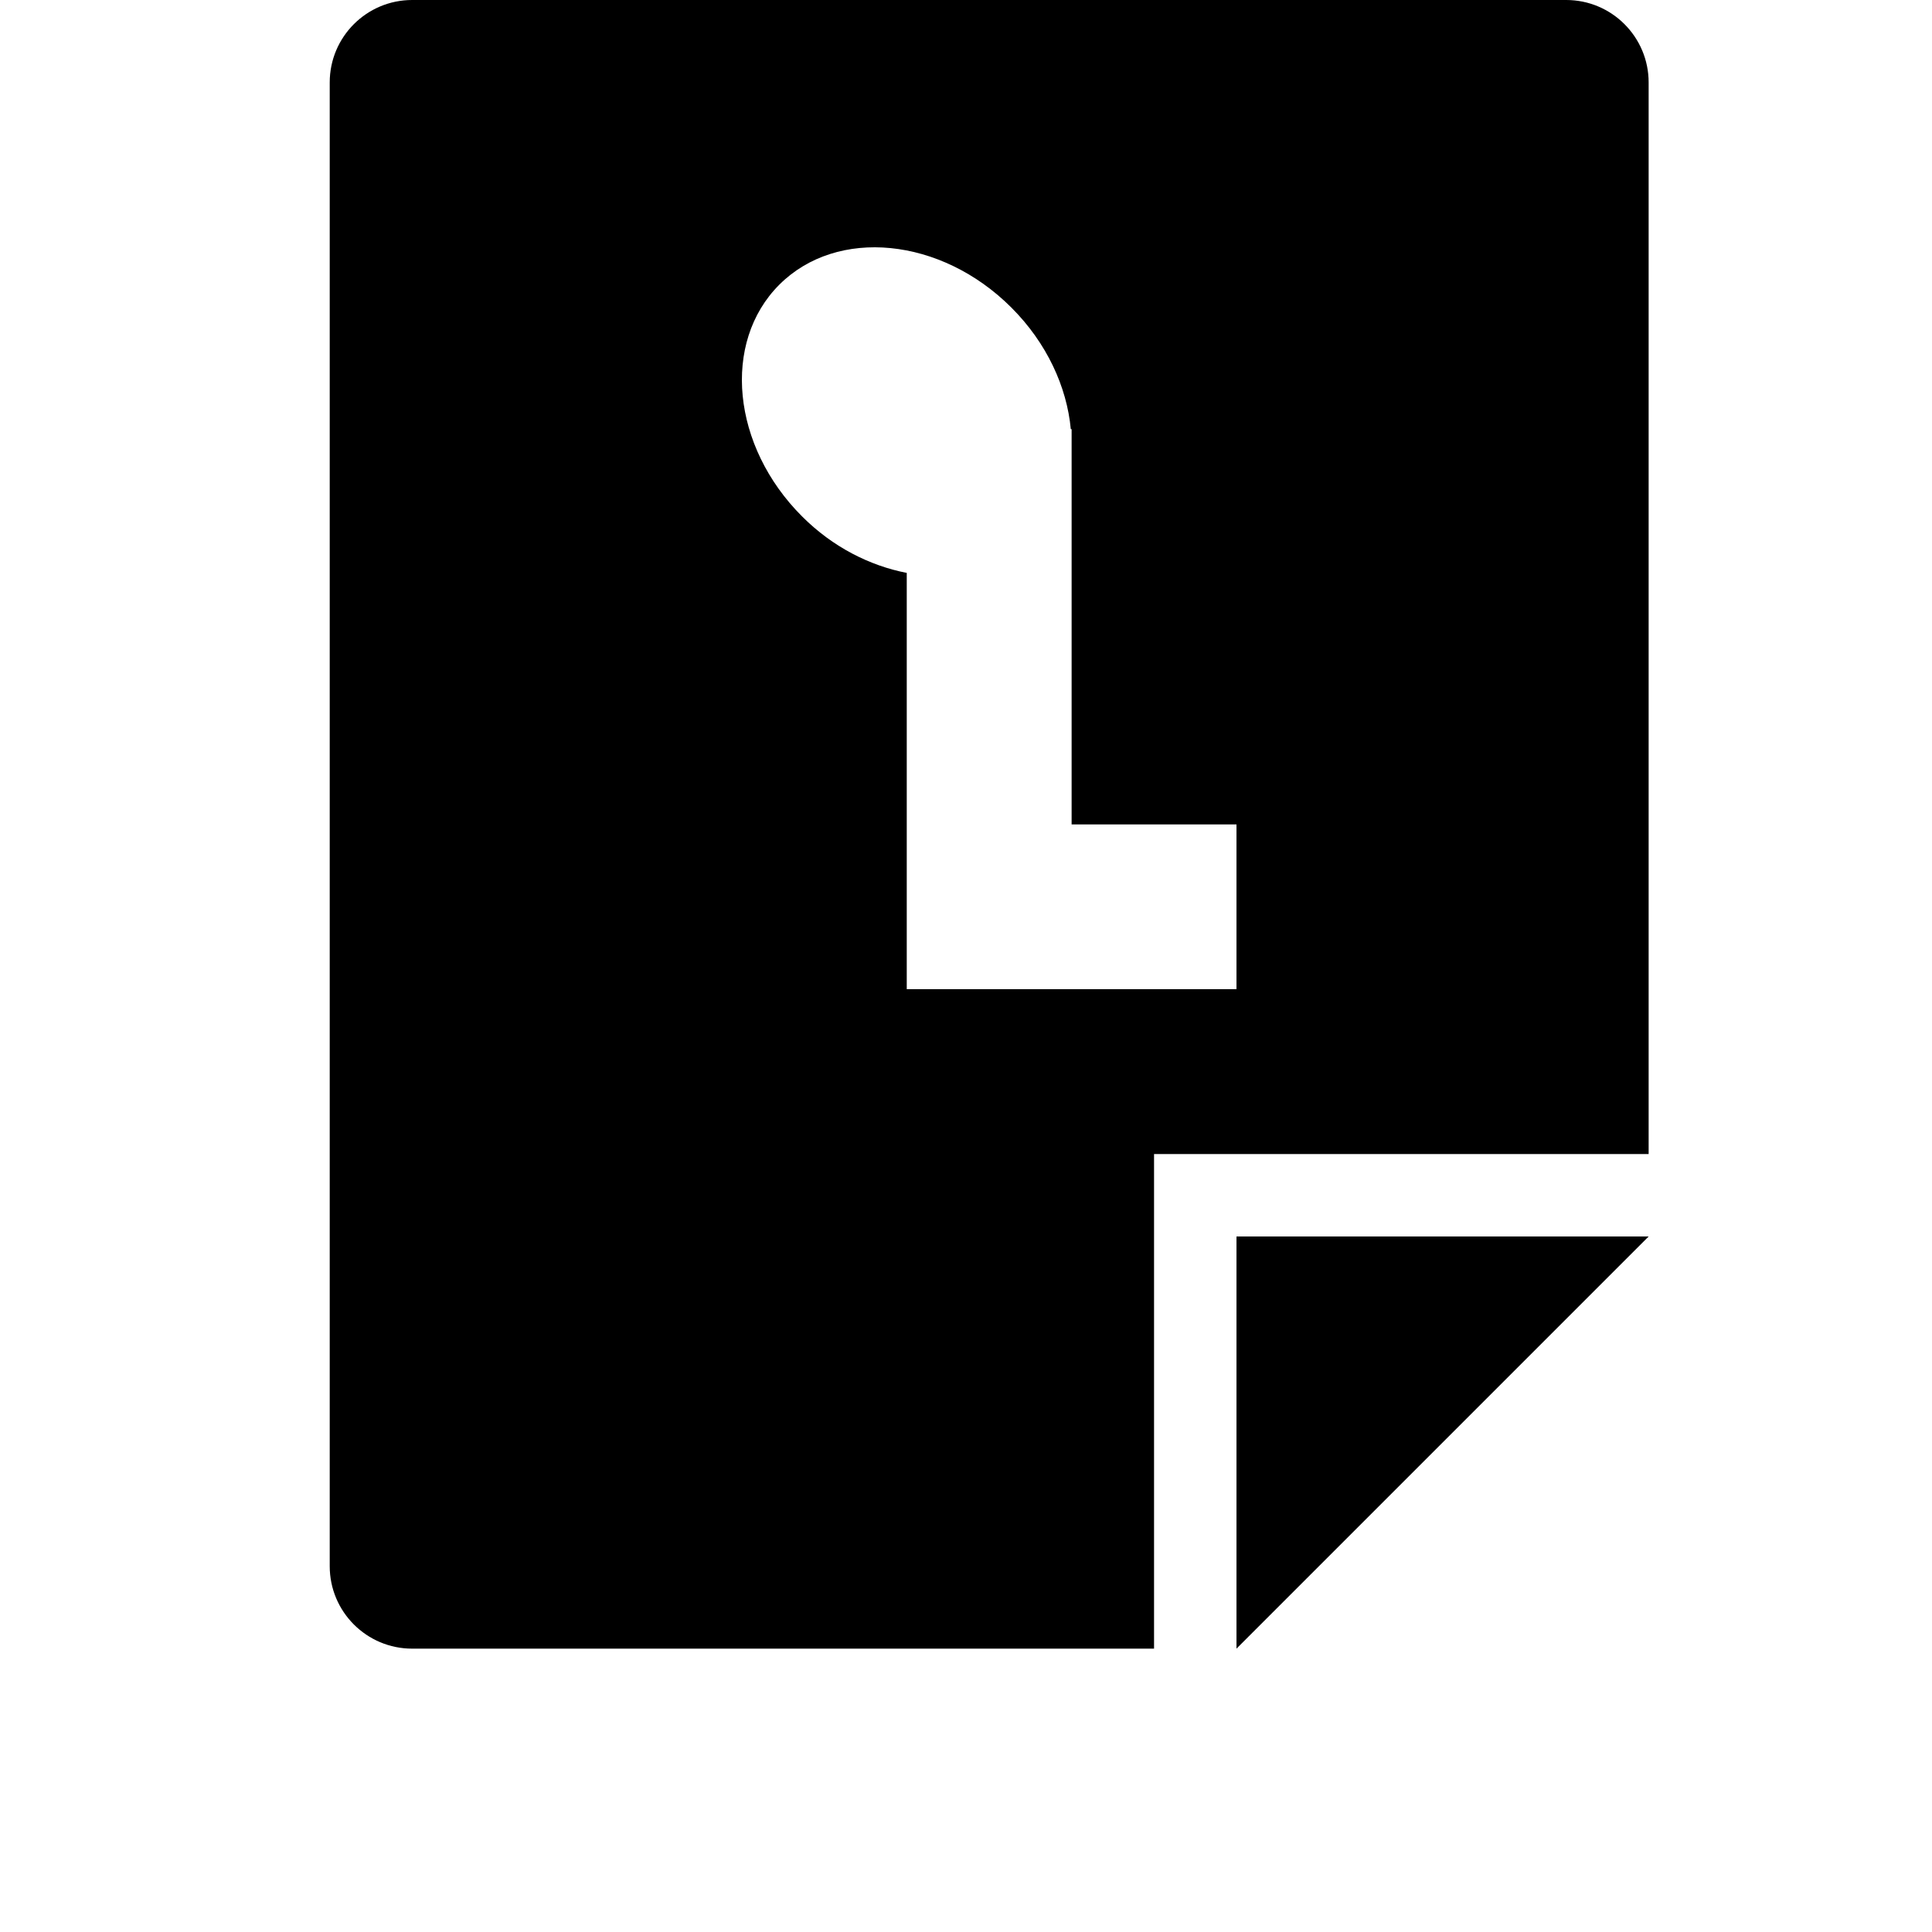 <svg width="24" height="24" viewBox="0 0 1000 1000">
  <path d="M640 853.334v-213.333h213.333zM597.333 607.104v246.229h-384c-23.573 0-42.667-19.115-42.667-42.667v-768c0-23.552 19.093-42.667 42.667-42.667h597.333c23.552 0 42.667 19.115 42.667 42.667v554.667h-256v9.771zM640 512v-85.269h-85.333v-204.608h-0.427c-2.027-21.867-12.416-44.608-30.763-62.933-36.416-36.416-90.219-41.707-120.107-11.84-29.888 29.888-24.597 83.669 11.819 119.979 15.893 15.915 35.093 25.493 54.144 29.205v215.467h170.667z" />
</svg>